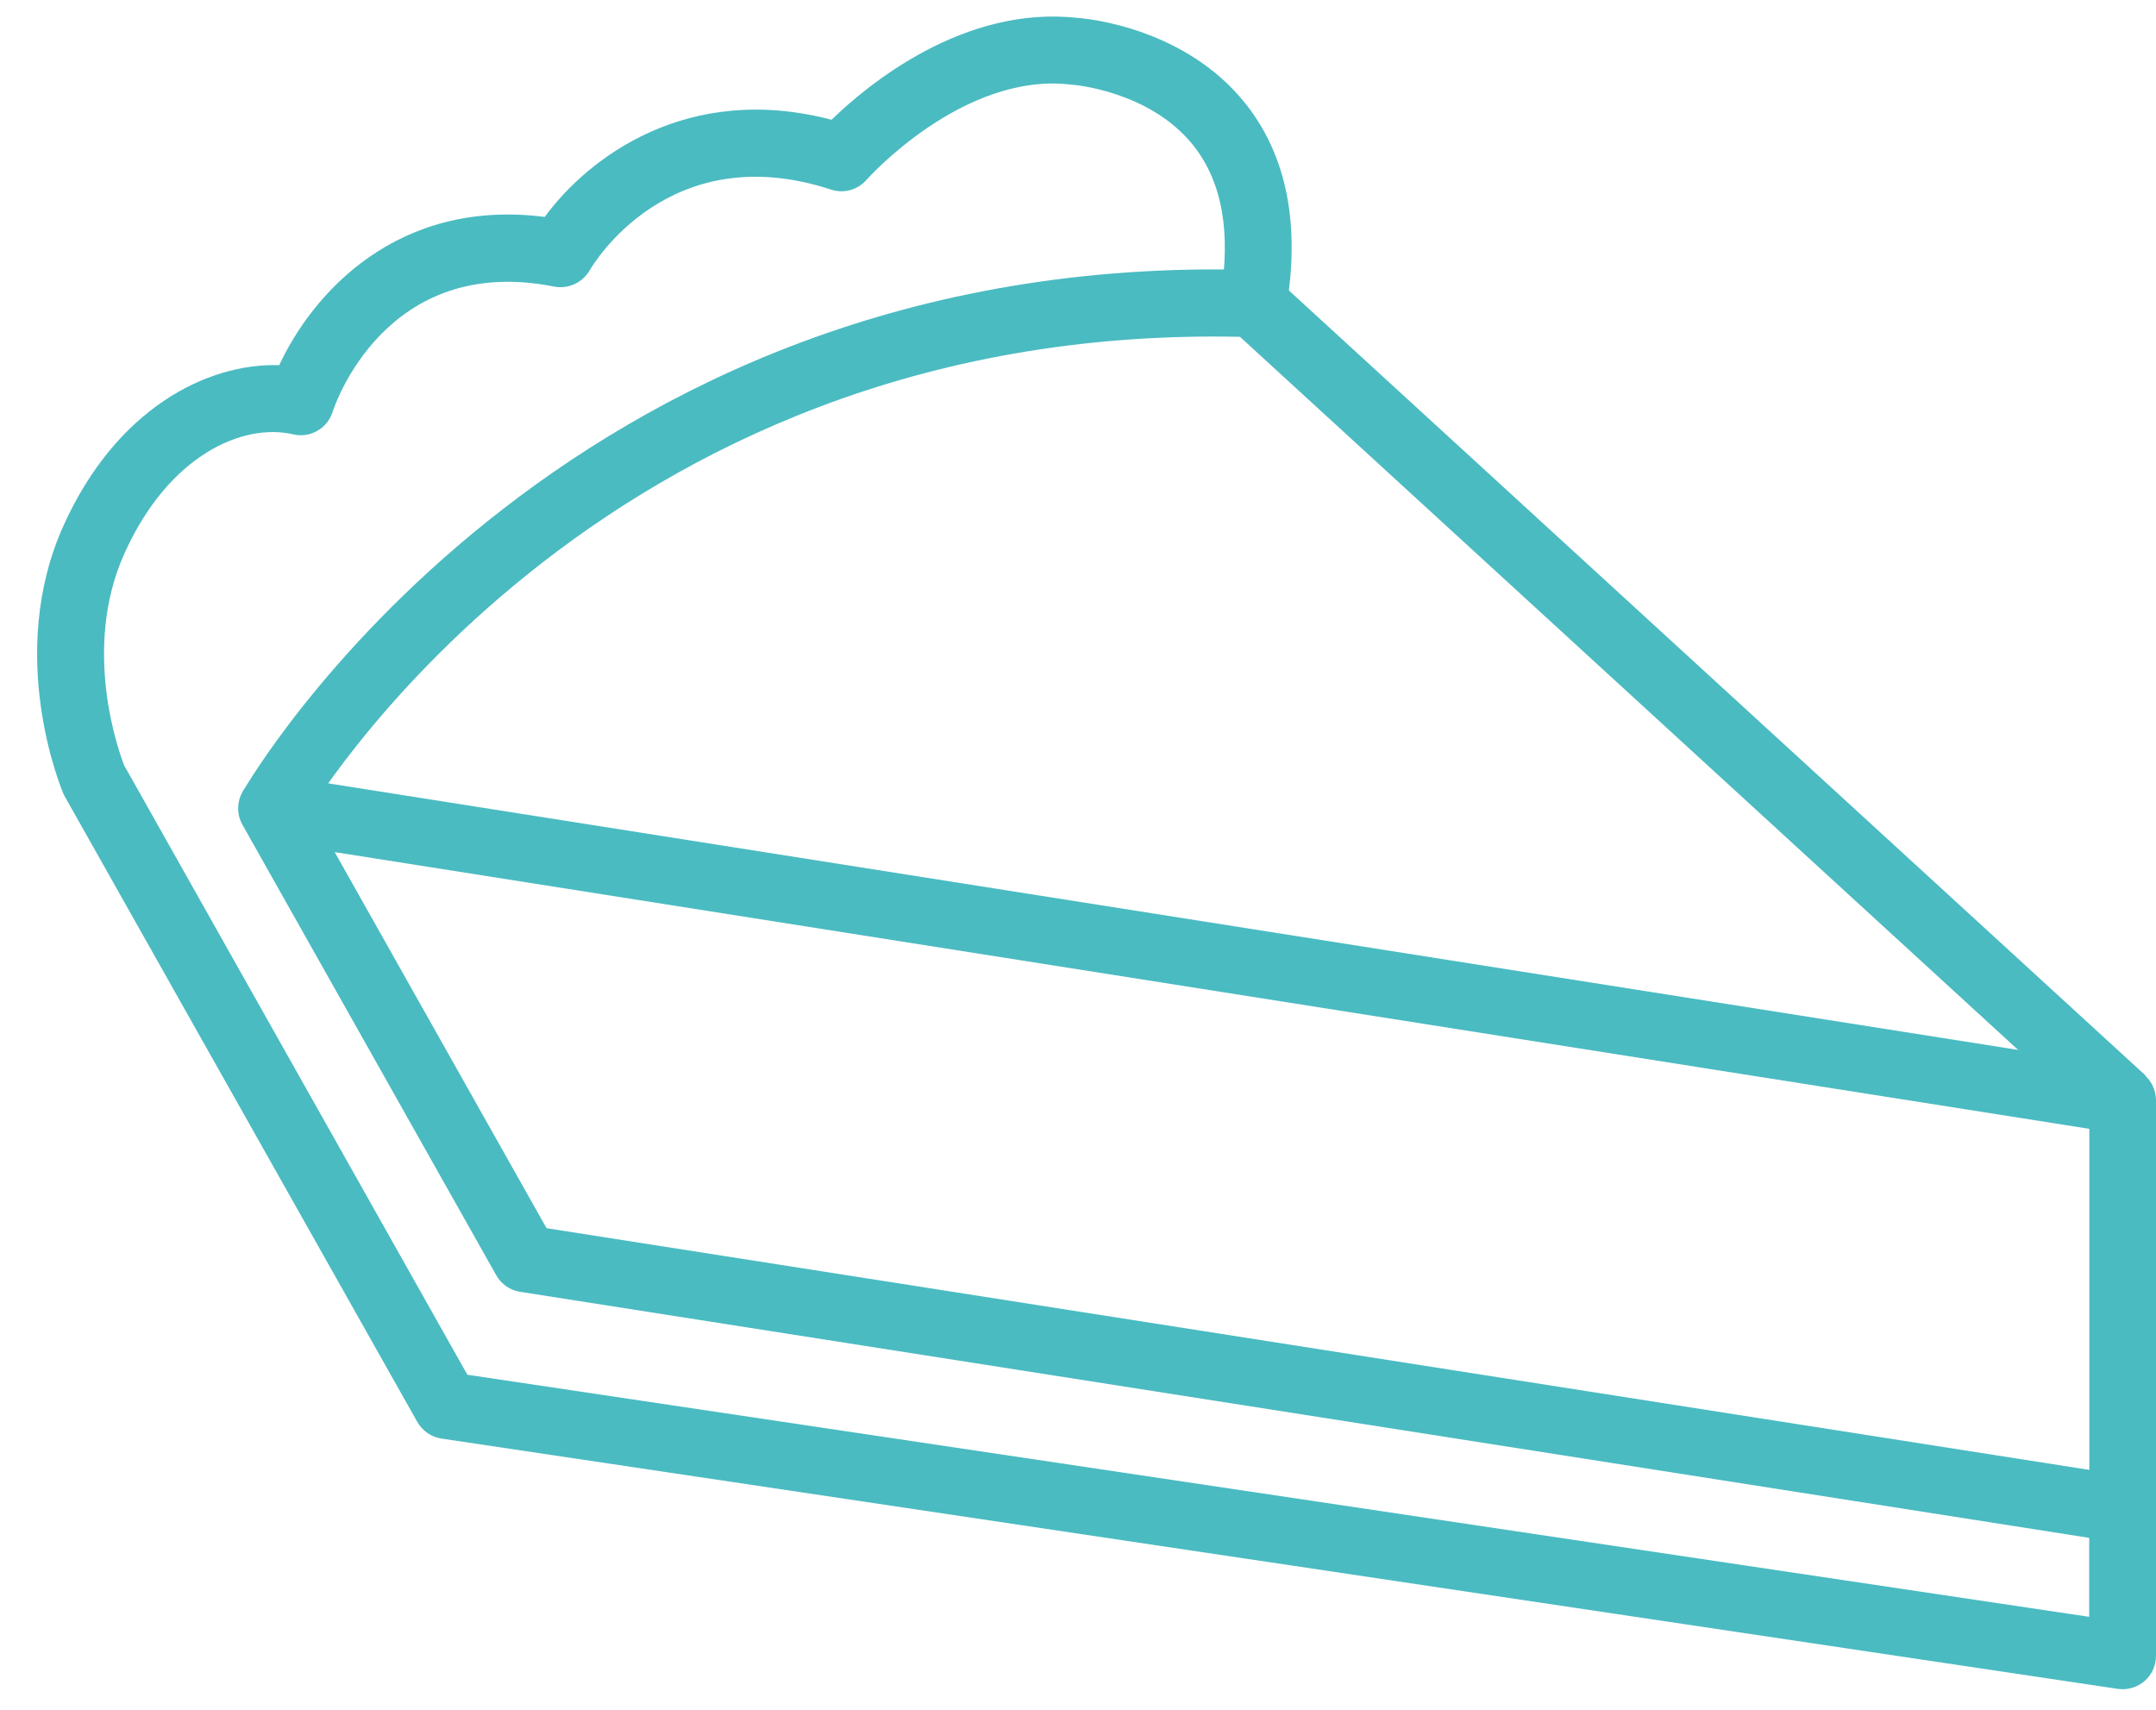 <svg width="58" height="46" viewBox="0 0 58 46" fill="none" xmlns="http://www.w3.org/2000/svg">
<path d="M57.101 41.502C57.056 41.502 57.007 41.498 56.962 41.493L13.993 34.755C13.723 34.715 13.485 34.548 13.35 34.309L6.523 22.191C6.353 21.889 6.371 21.519 6.568 21.235C6.766 20.951 7.108 20.802 7.445 20.857L57.24 28.712C57.676 28.779 58 29.158 58 29.604V40.601C58 40.862 57.883 41.114 57.685 41.286C57.524 41.425 57.317 41.502 57.101 41.502ZM14.703 33.043L56.207 39.546V30.37L9.004 22.925L14.703 33.043Z" fill="#4ABBC1"/>
<path d="M57.101 45.446C57.056 45.446 57.011 45.441 56.971 45.437L11.876 38.703C11.602 38.663 11.364 38.496 11.225 38.253L1.746 21.434C1.728 21.407 1.715 21.375 1.701 21.343C1.638 21.19 0.146 17.603 1.71 14.137C3.126 11.001 5.562 9.766 7.512 9.824C8.411 7.895 10.685 5.331 14.654 5.836C15.831 4.231 18.505 2.208 22.37 3.222C23.341 2.28 25.921 0.139 28.986 0.482C29.305 0.504 31.902 0.766 33.511 2.794C34.617 4.191 34.985 6.048 34.599 8.319L32.828 8.017C33.125 6.273 32.882 4.894 32.105 3.916C30.936 2.442 28.869 2.28 28.851 2.28C28.833 2.28 28.819 2.28 28.801 2.275C25.903 1.937 23.336 4.808 23.309 4.84C23.071 5.11 22.698 5.214 22.357 5.101C17.997 3.672 15.948 7.125 15.863 7.273C15.669 7.607 15.283 7.783 14.91 7.711C10.38 6.809 9 10.91 8.946 11.086C8.802 11.532 8.339 11.794 7.885 11.685C6.537 11.374 4.546 12.235 3.351 14.881C2.187 17.459 3.202 20.235 3.342 20.595L12.573 36.986L56.203 43.499V40.601H58V44.549C58 44.81 57.888 45.058 57.69 45.229C57.524 45.369 57.317 45.446 57.101 45.446Z" fill="#4ABBC1"/>
<path d="M56.495 30.267L33.358 9.062C15.903 8.697 8.168 22.055 8.092 22.191L6.528 21.303C6.609 21.154 14.955 6.705 33.749 7.264C33.965 7.269 34.172 7.354 34.329 7.499L57.717 28.933L56.495 30.267Z" fill="#4ABBC1"/>
</svg>
